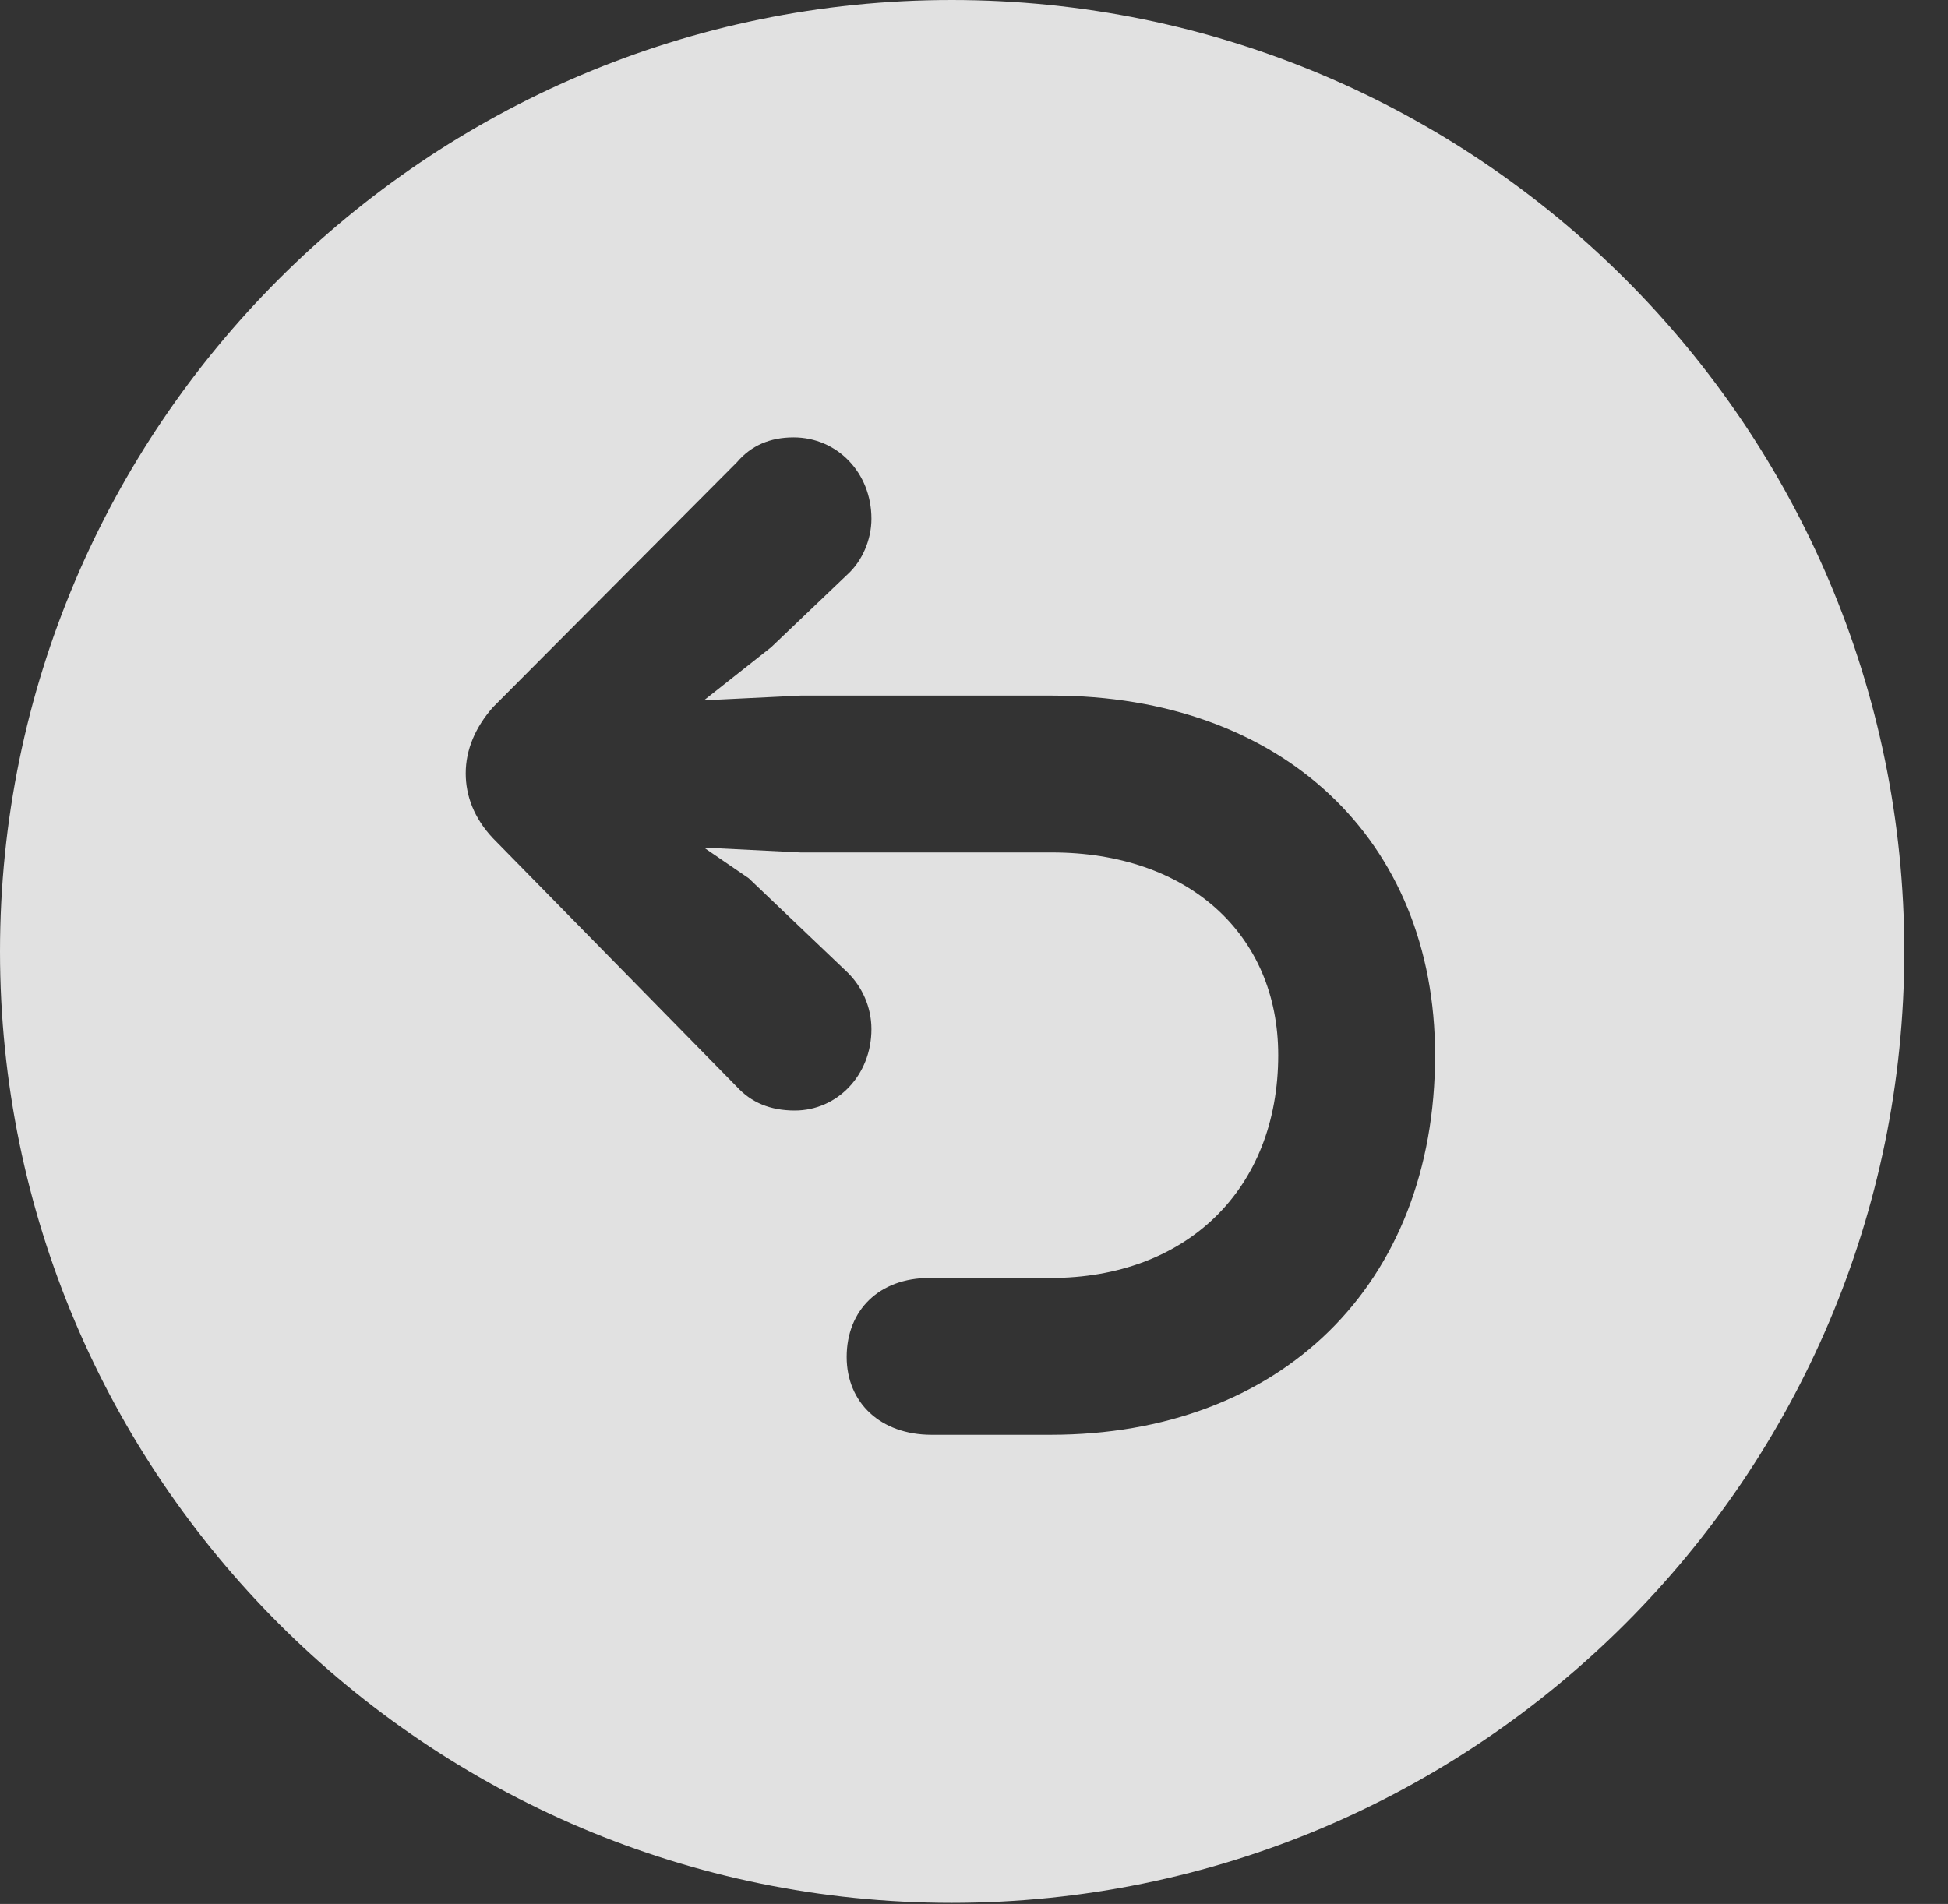 <?xml version="1.0" encoding="UTF-8"?>
<!--Generator: Apple Native CoreSVG 326-->
<!DOCTYPE svg
PUBLIC "-//W3C//DTD SVG 1.1//EN"
       "http://www.w3.org/Graphics/SVG/1.1/DTD/svg11.dtd">
<svg version="1.1" xmlns="http://www.w3.org/2000/svg" xmlns:xlink="http://www.w3.org/1999/xlink" viewBox="0 0 16.133 15.771">
 <rect x="0" y="0" width="16.133" height="15.771" fill="#333333" stroke="none"/>
 <g>
  <rect height="15.771" opacity="0" width="16.133" x="0" y="0"/>
  <path d="M15.771 7.881C15.771 12.227 12.236 15.762 7.881 15.762C3.535 15.762 0 12.227 0 7.881C0 3.535 3.535 0 7.881 0C12.236 0 15.771 3.535 15.771 7.881ZM6.104 3.828L4.082 5.859C3.936 6.025 3.857 6.211 3.857 6.406C3.857 6.592 3.926 6.777 4.082 6.943L6.104 9.004C6.221 9.131 6.377 9.199 6.582 9.199C6.934 9.199 7.217 8.906 7.217 8.525C7.217 8.34 7.139 8.174 7.021 8.057L6.201 7.275L5.83 7.021L6.631 7.061L8.711 7.061C9.834 7.061 10.586 7.734 10.586 8.74C10.586 9.854 9.824 10.586 8.701 10.586L7.695 10.586C7.285 10.586 7.012 10.85 7.012 11.24C7.012 11.621 7.295 11.885 7.715 11.885L8.701 11.885C10.605 11.885 11.885 10.645 11.885 8.74C11.885 6.953 10.615 5.762 8.711 5.762L6.631 5.762L5.83 5.801L6.387 5.361L7.021 4.756C7.139 4.648 7.217 4.473 7.217 4.297C7.217 3.916 6.934 3.623 6.572 3.623C6.377 3.623 6.221 3.691 6.104 3.828Z" fill="white" fill-opacity="0.85"/>
 </g>
</svg>
